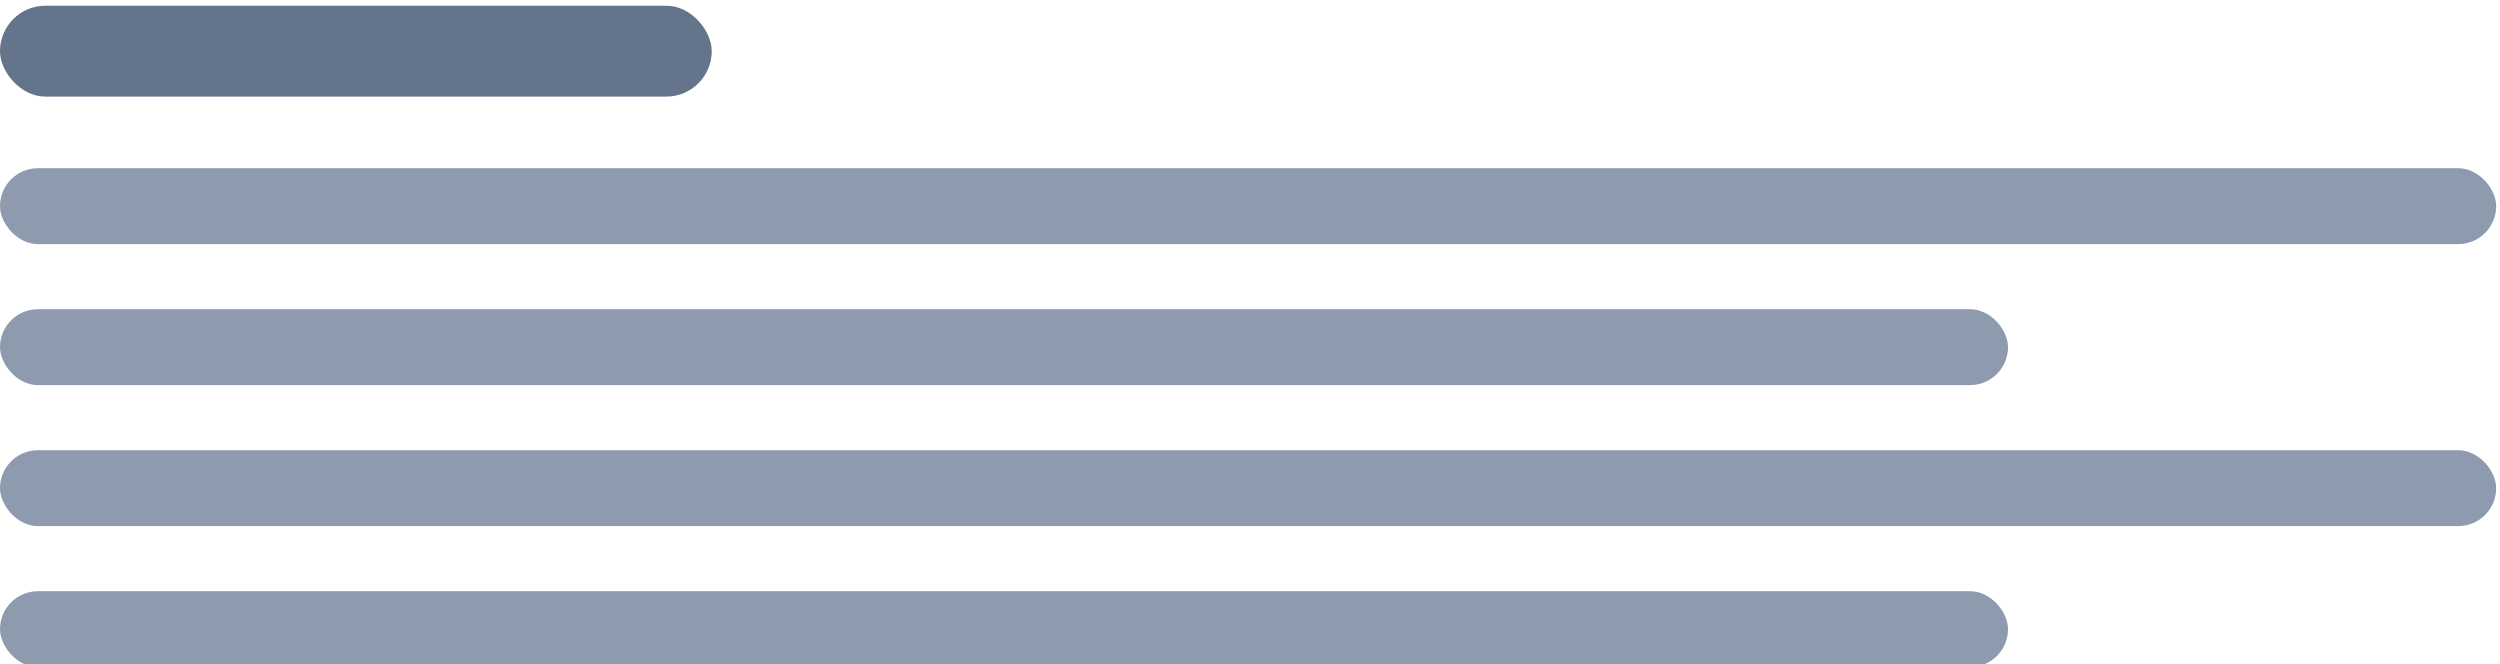<svg width="384" height="102" viewBox="0 0 384 102" fill="none" xmlns="http://www.w3.org/2000/svg">
<rect y="0.876" width="109.32" height="13.962" rx="6.981" fill="#64748B"/>
<rect y="25.838" width="383.412" height="11.657" rx="5.829" fill="#8E9BAE"/>
<rect y="47.495" width="308.432" height="11.657" rx="5.829" fill="#8E9BAE"/>
<rect y="69.152" width="383.412" height="11.657" rx="5.829" fill="#8E9BAE"/>
<rect y="90.81" width="308.432" height="11.657" rx="5.829" fill="#8E9BAE"/>
</svg>
